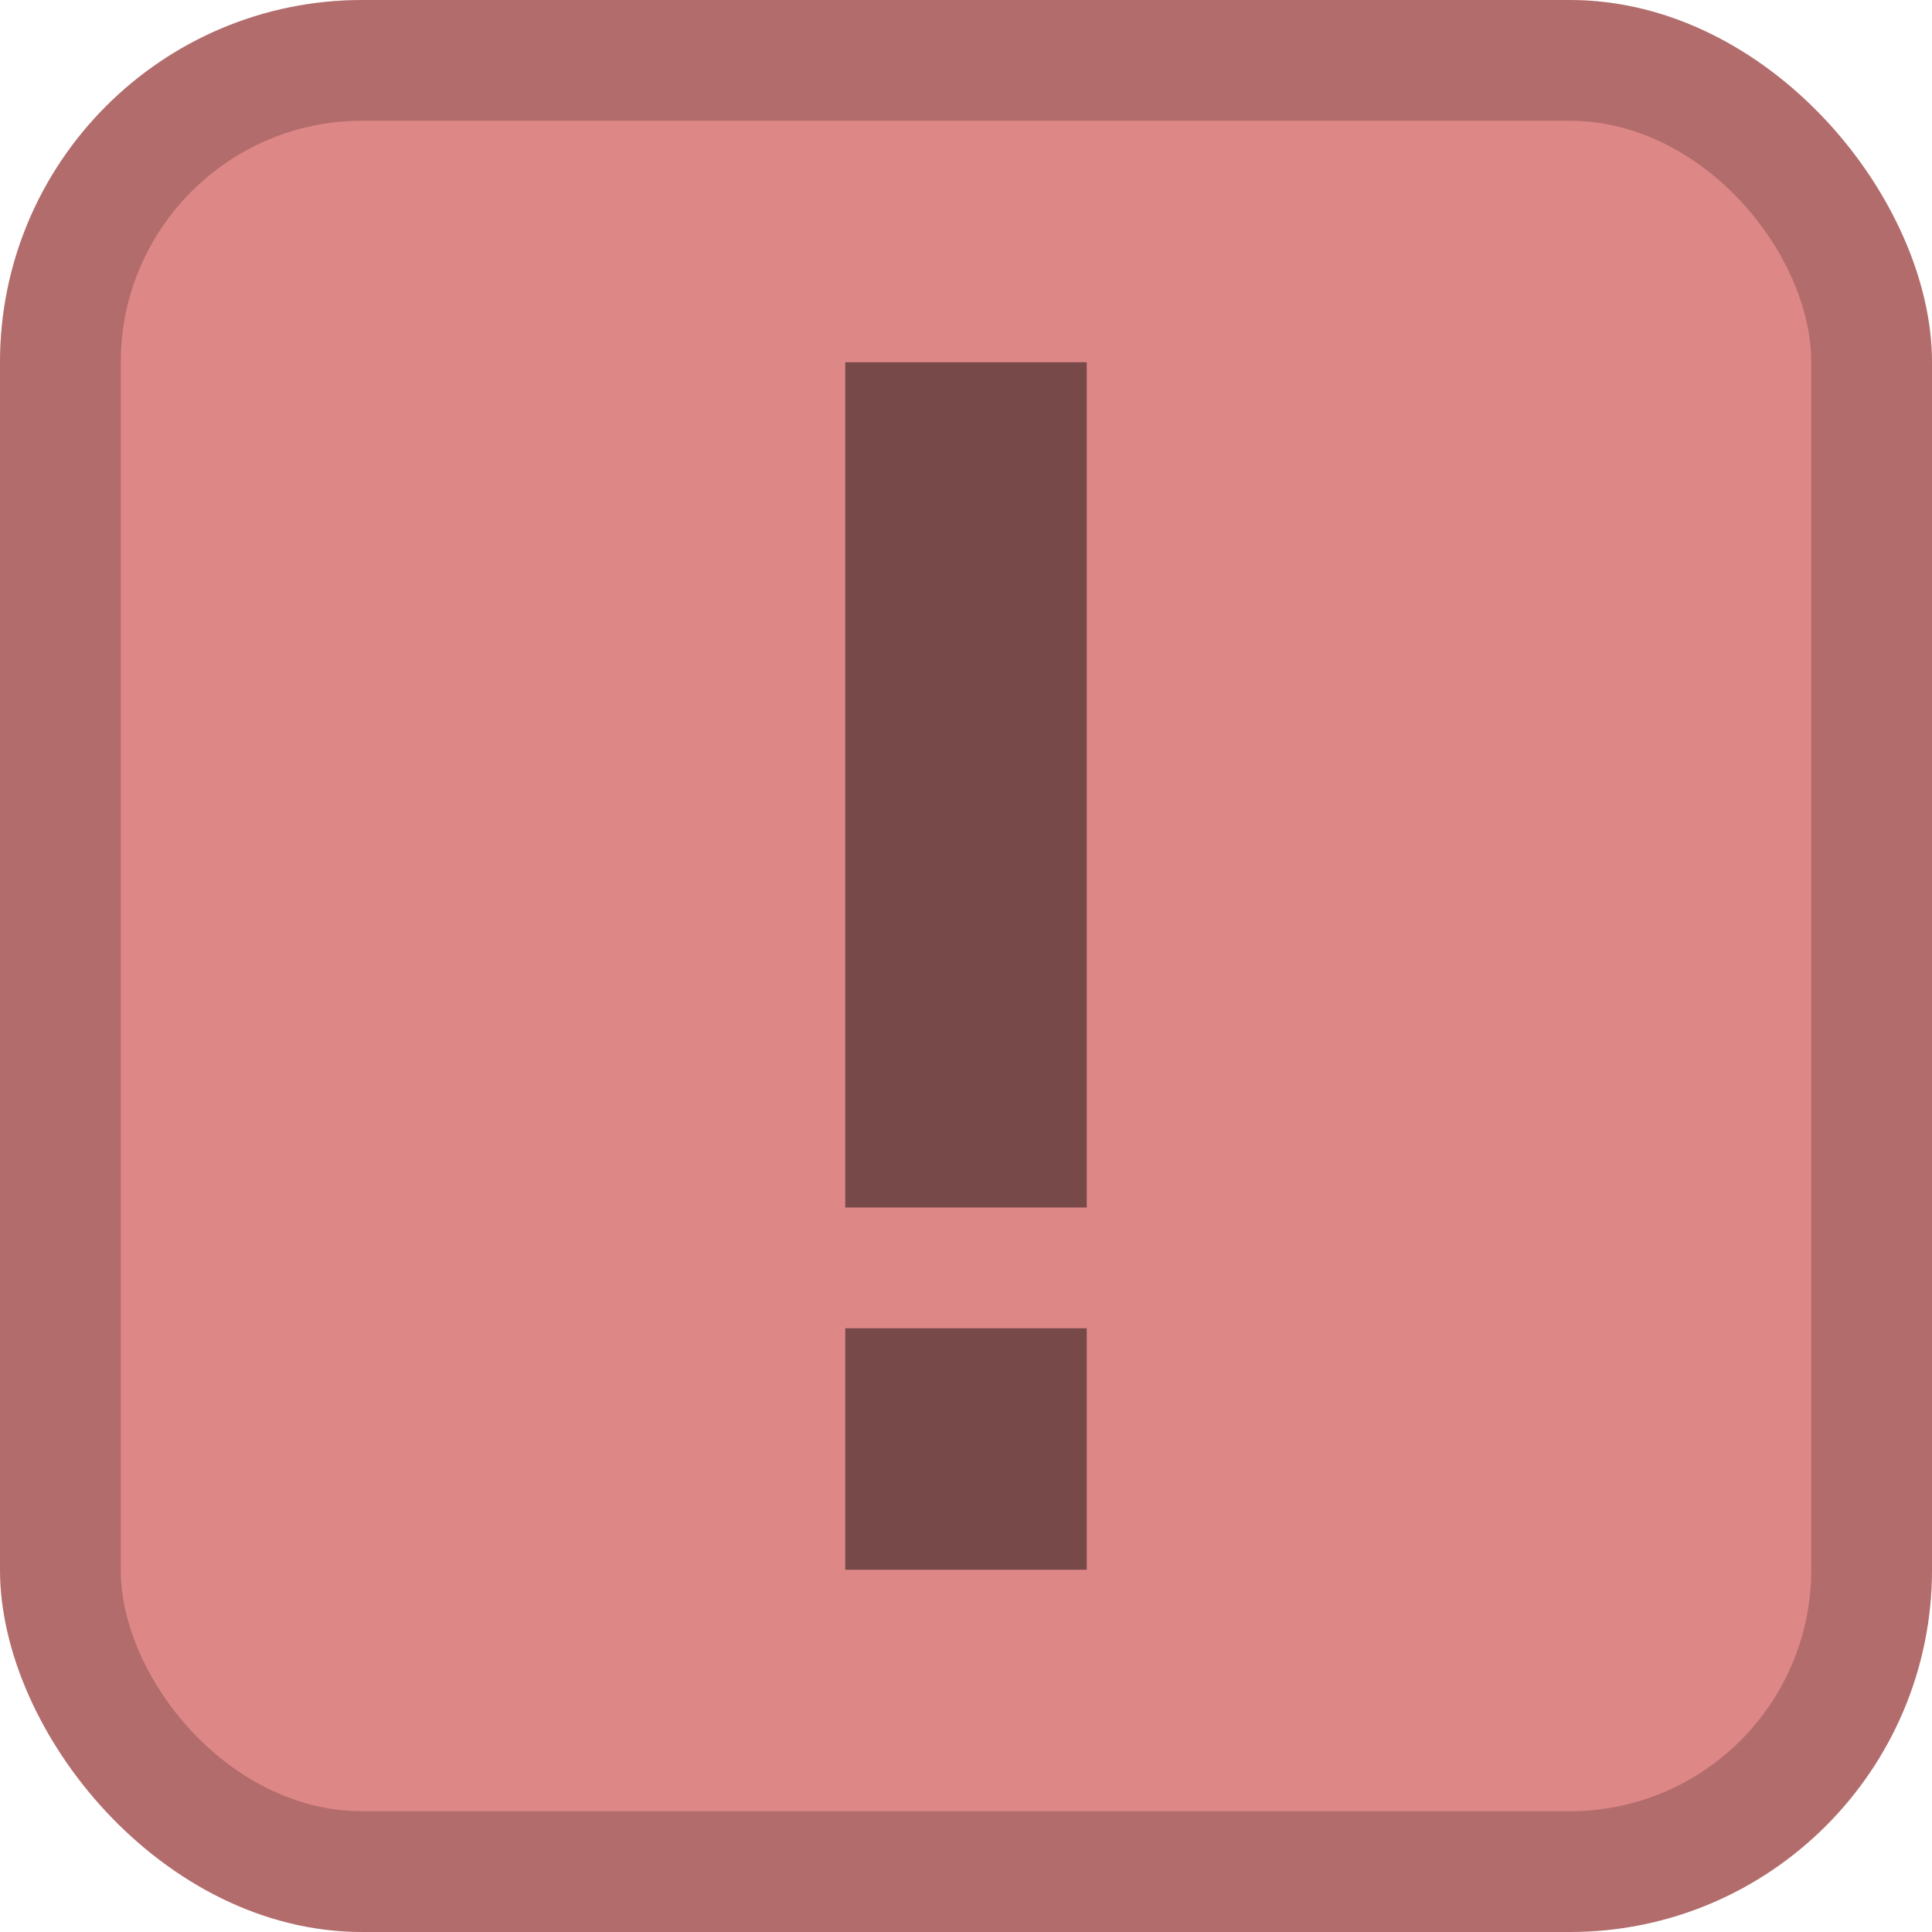 <svg xmlns="http://www.w3.org/2000/svg" width="16" height="16">
    <rect width="16" height="16" fill="#de8787" rx="3" ry="3"/>
    <rect width="16" height="16" opacity=".2" rx="3" ry="3"/>
    <rect width="14" height="14" x="1" y="1" fill="#de8787" rx="2" ry="2"/>
    <path fill-opacity=".46" d="M7 3h2v7H7zm0 8h2v2H7z"/>
</svg>
